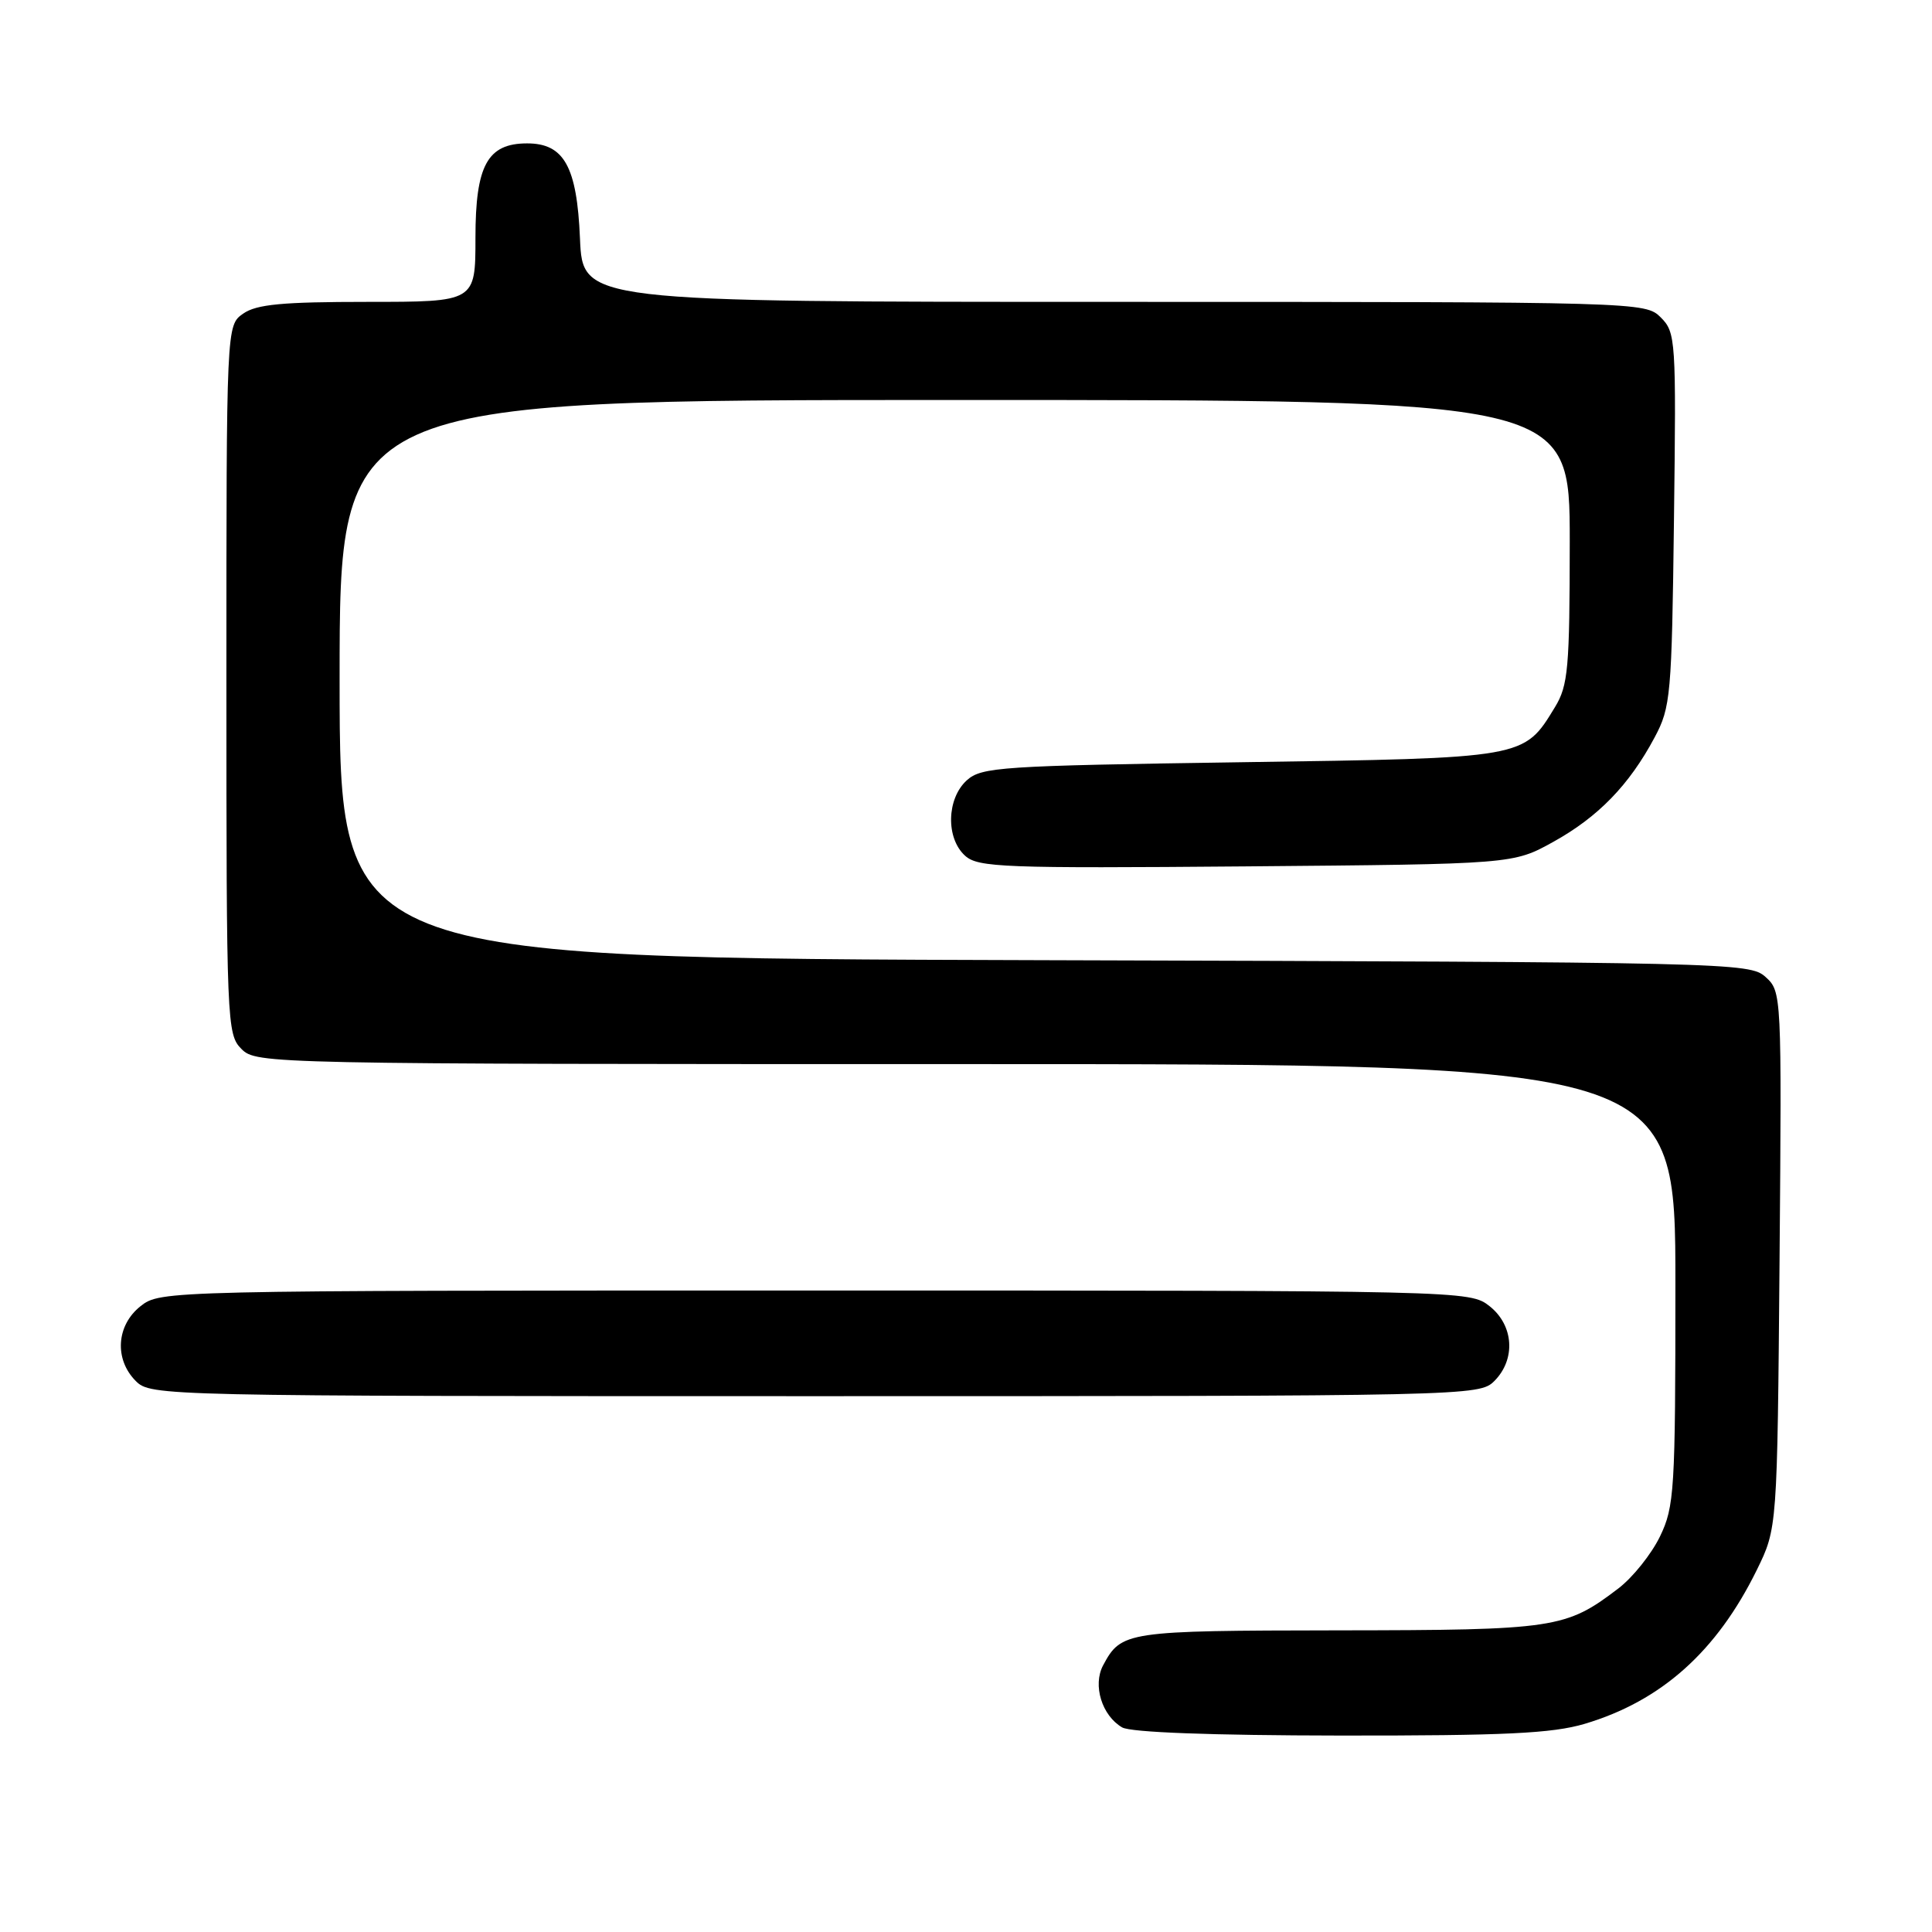 <?xml version="1.0" encoding="UTF-8" standalone="no"?>
<!DOCTYPE svg PUBLIC "-//W3C//DTD SVG 1.1//EN" "http://www.w3.org/Graphics/SVG/1.1/DTD/svg11.dtd" >
<svg xmlns="http://www.w3.org/2000/svg" xmlns:xlink="http://www.w3.org/1999/xlink" version="1.1" viewBox="0 0 256 256">
 <g >
 <path fill="currentColor"
d=" M 209.97 228.42 C 220.12 225.40 227.47 218.84 232.78 208.04 C 235.50 202.50 235.50 202.50 235.80 166.95 C 236.09 131.65 236.08 131.38 233.94 129.45 C 231.85 127.55 229.34 127.49 138.40 127.23 C 45.00 126.97 45.00 126.97 45.00 89.98 C 45.00 53.00 45.00 53.00 126.50 53.00 C 208.00 53.00 208.00 53.00 208.00 71.75 C 207.99 88.57 207.79 90.83 206.04 93.70 C 201.89 100.51 202.24 100.45 164.40 101.00 C 132.57 101.47 130.06 101.63 128.10 103.40 C 125.43 105.83 125.31 111.07 127.88 113.39 C 129.59 114.94 132.97 115.07 165.13 114.80 C 200.50 114.50 200.50 114.50 205.82 111.55 C 211.76 108.26 215.88 104.02 219.24 97.72 C 221.38 93.72 221.52 92.20 221.81 68.81 C 222.11 44.99 222.05 44.05 220.06 42.06 C 218.02 40.02 217.38 40.00 147.60 40.00 C 77.21 40.00 77.21 40.00 76.85 31.60 C 76.45 22.07 74.74 19.00 69.85 19.00 C 64.59 19.00 63.00 21.91 63.00 31.50 C 63.00 40.00 63.00 40.00 48.72 40.00 C 37.42 40.00 33.98 40.32 32.22 41.56 C 30.00 43.11 30.00 43.11 30.00 90.06 C 30.00 135.67 30.06 137.06 32.00 139.00 C 33.97 140.97 35.33 141.00 128.00 141.00 C 222.00 141.00 222.00 141.00 222.00 170.18 C 222.00 197.56 221.87 199.63 219.95 203.60 C 218.82 205.93 216.35 209.02 214.45 210.47 C 207.47 215.79 206.11 216.00 177.28 216.03 C 149.17 216.07 148.58 216.15 146.16 220.68 C 144.77 223.31 146.01 227.33 148.69 228.89 C 149.83 229.55 160.53 229.95 177.57 229.97 C 199.42 229.99 205.66 229.69 209.97 228.42 Z  M 198.00 183.00 C 200.88 180.12 200.59 175.61 197.37 173.07 C 194.75 171.01 194.23 171.00 108.00 171.00 C 21.77 171.00 21.25 171.01 18.63 173.07 C 15.41 175.61 15.12 180.12 18.00 183.00 C 19.97 184.97 21.33 185.00 108.00 185.00 C 194.67 185.00 196.03 184.97 198.00 183.00 Z "/>
</g>
</svg>